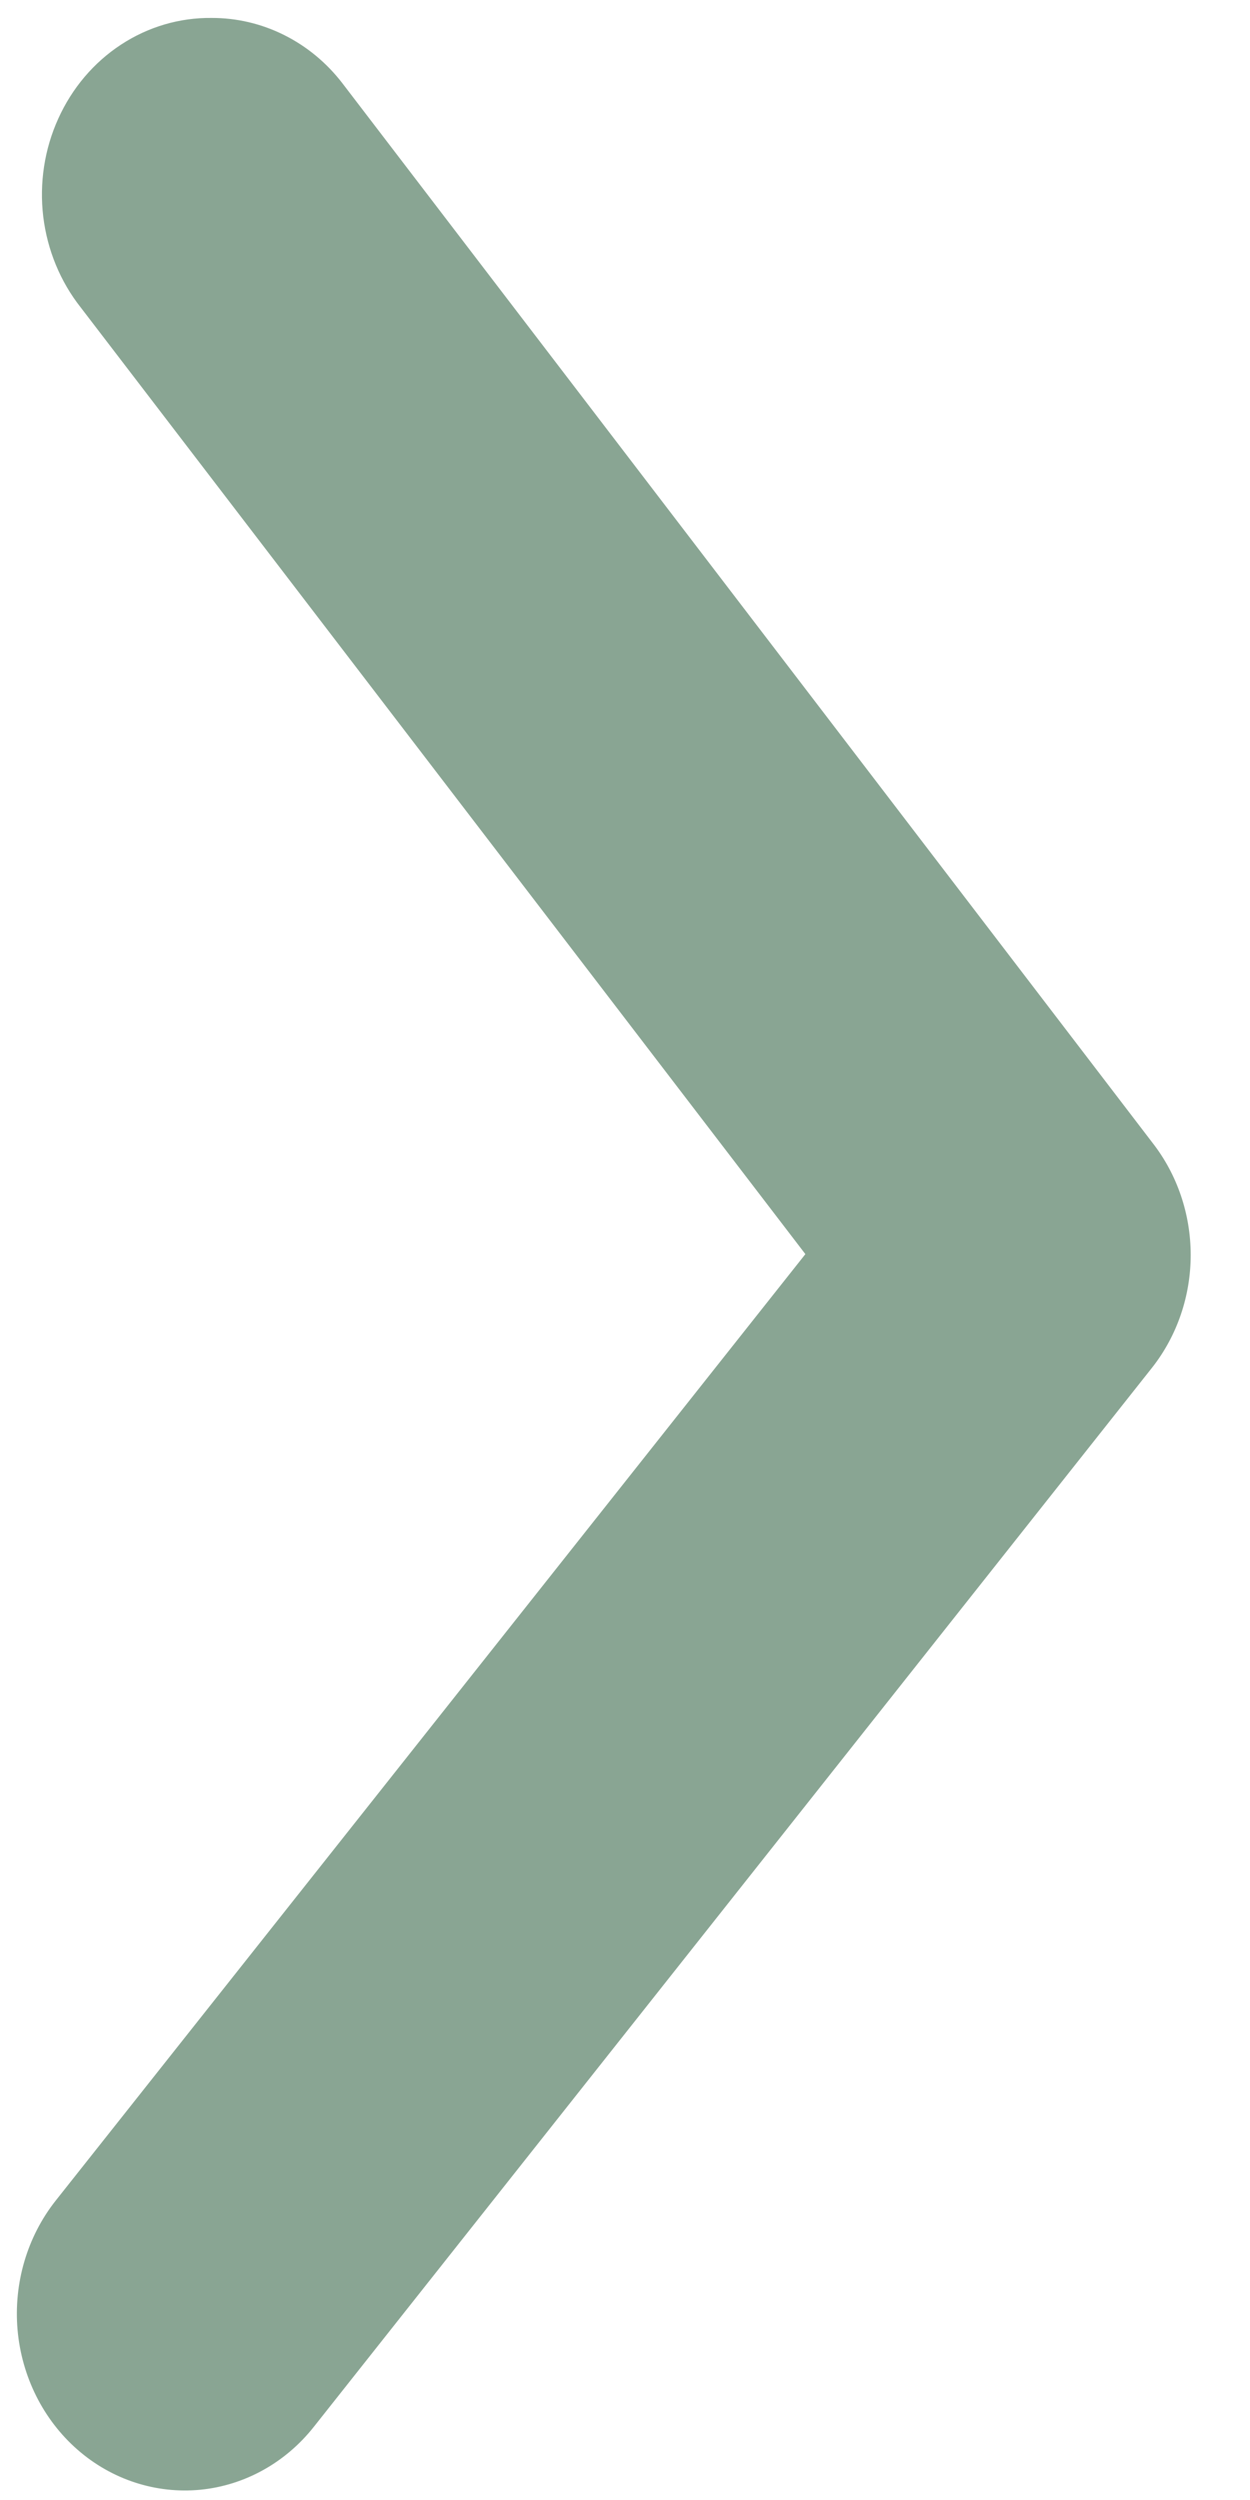<svg width="20" height="40" viewBox="0 0 20 40" fill="none" xmlns="http://www.w3.org/2000/svg">
<path d="M3.386 0.287C3.787 0.286 4.183 0.379 4.545 0.56C4.908 0.741 5.227 1.005 5.479 1.333L18.44 18.285C18.835 18.791 19.051 19.425 19.051 20.08C19.051 20.734 18.835 21.368 18.44 21.874L5.023 38.827C4.568 39.404 3.913 39.767 3.204 39.836C2.494 39.904 1.787 39.674 1.239 39.194C0.691 38.714 0.347 38.025 0.281 37.278C0.216 36.531 0.435 35.787 0.891 35.21L12.886 20.066L1.293 4.921C0.965 4.506 0.757 4.001 0.692 3.466C0.628 2.93 0.711 2.386 0.932 1.899C1.152 1.411 1.5 1 1.935 0.715C2.37 0.429 2.874 0.281 3.386 0.287Z" fill="#89A593"/>
</svg>
